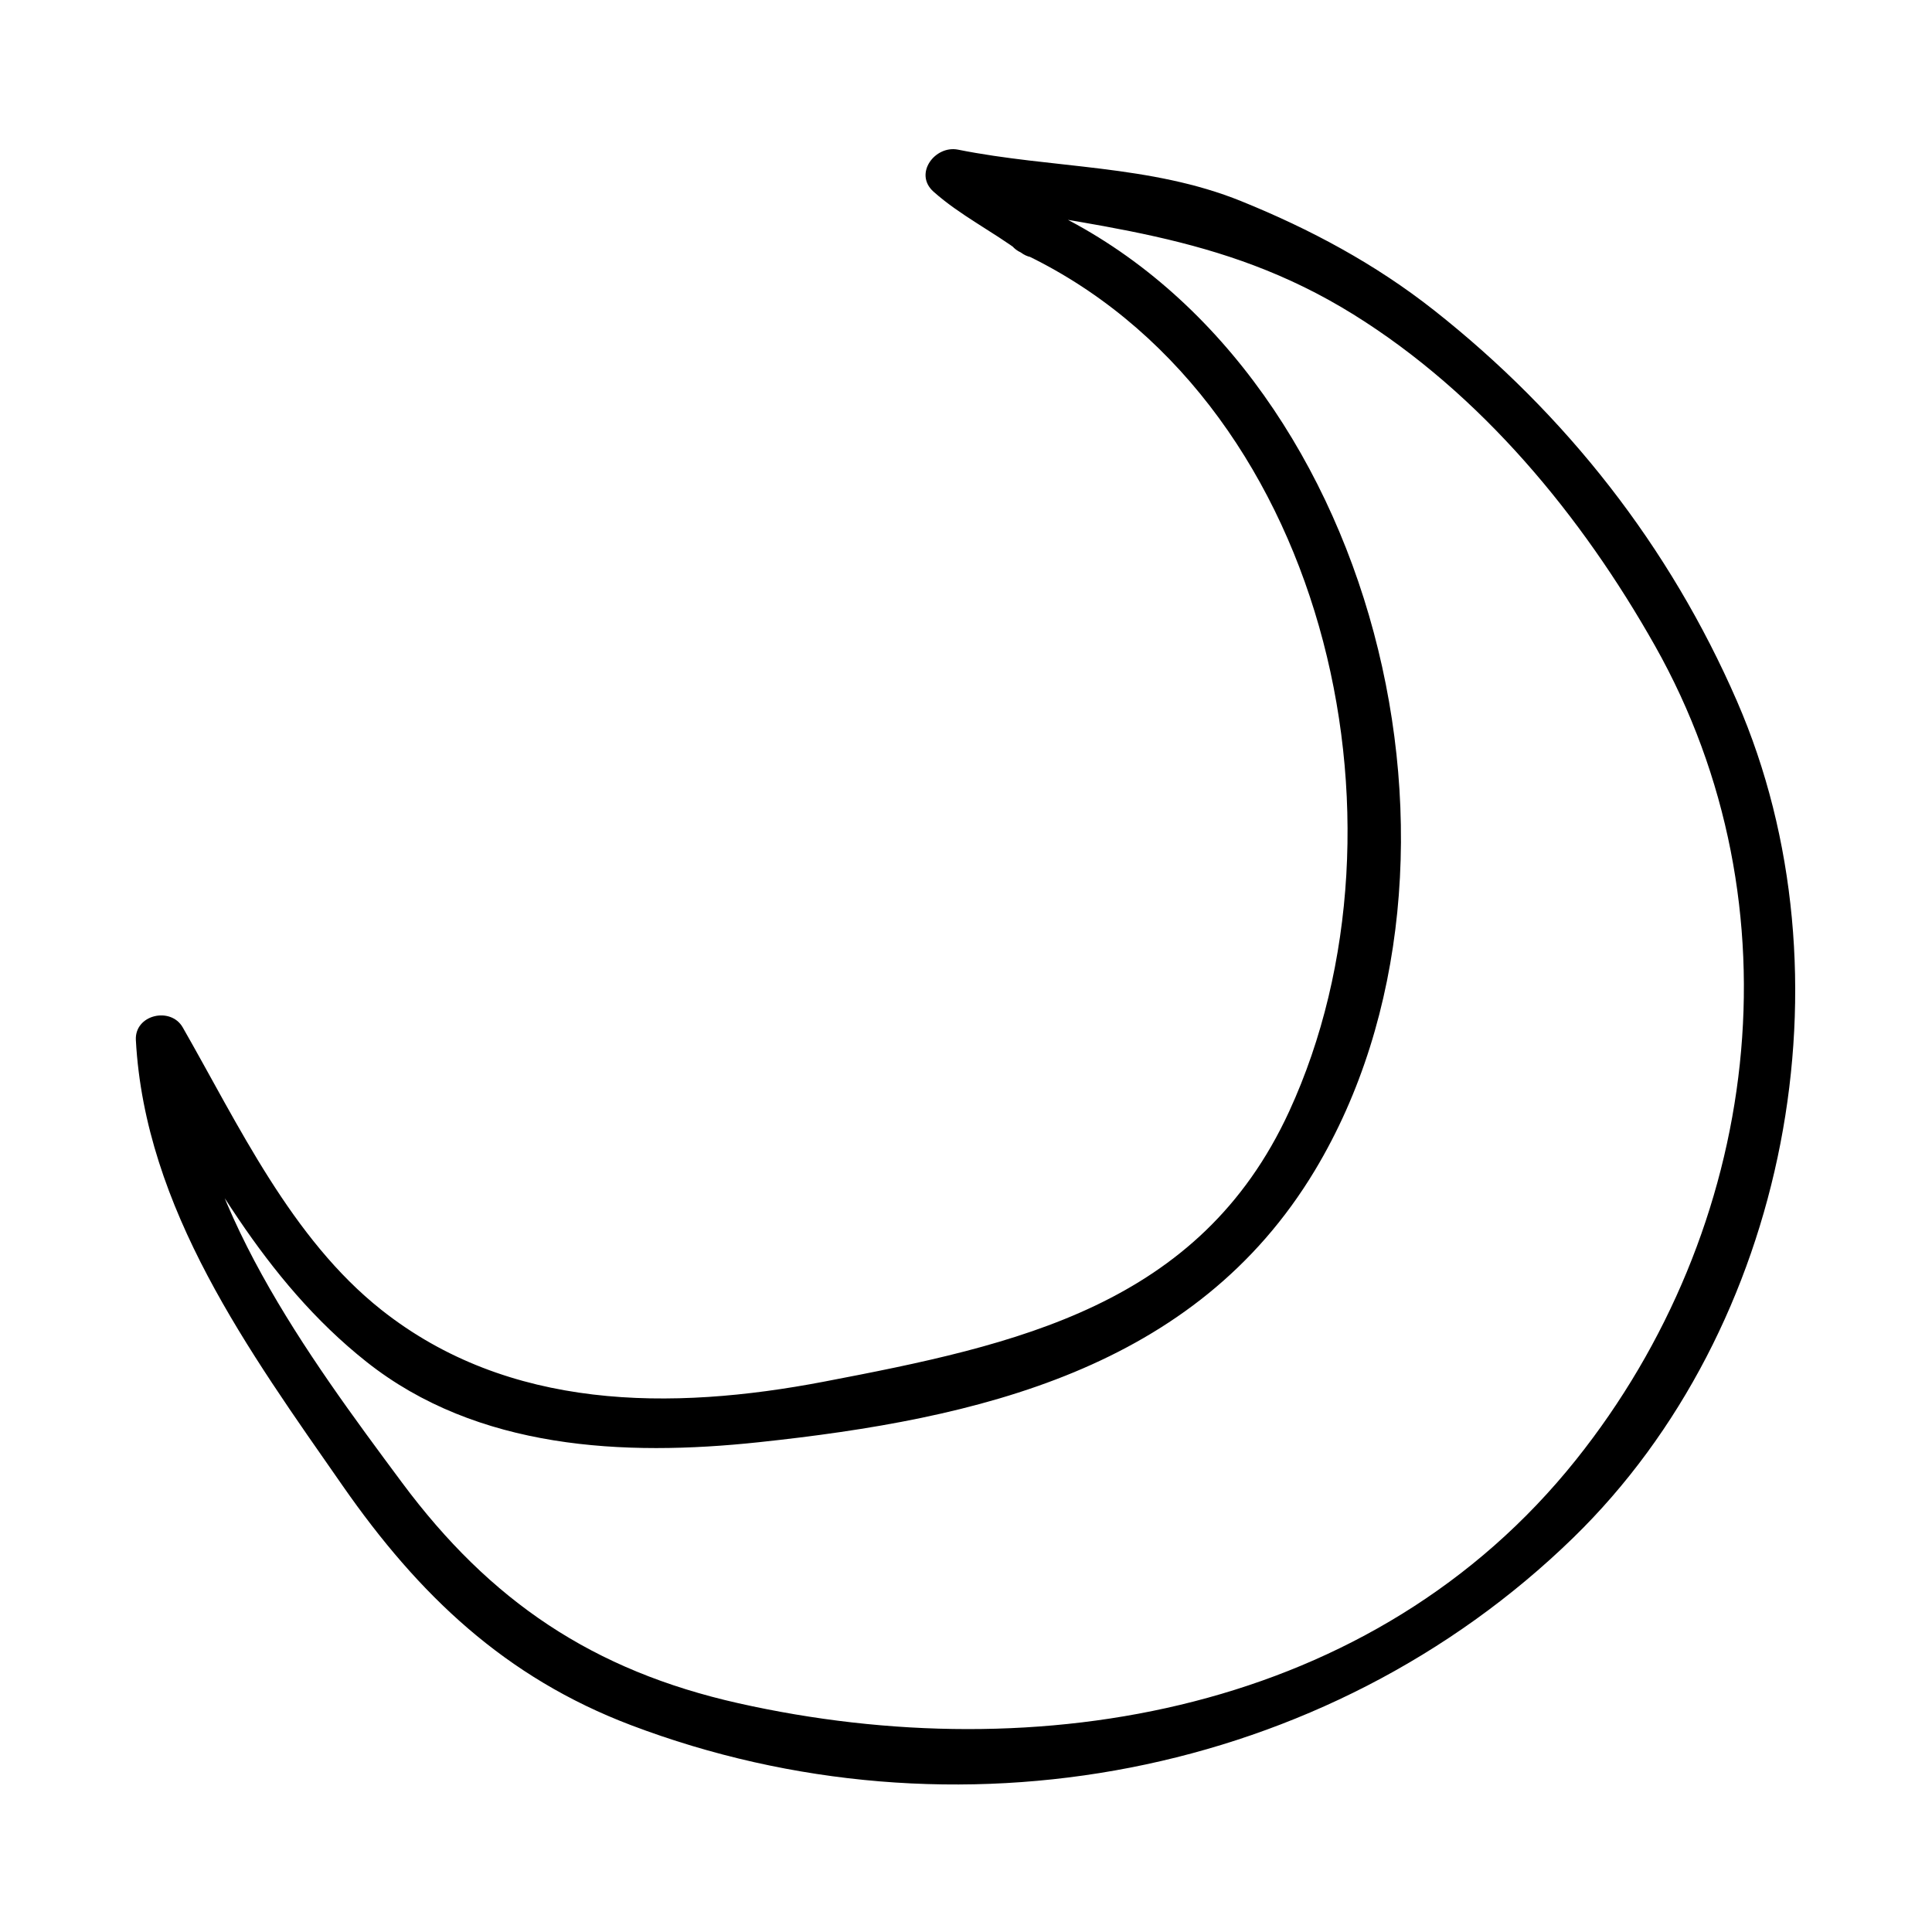 <svg xmlns="http://www.w3.org/2000/svg" xmlns:xlink="http://www.w3.org/1999/xlink" version="1.1" x="0px" y="0px" viewBox="0 0 96 96" enable-background="new 0 0 96 96" xml:space="preserve"><g><g><g><path d="M50.725,12.546C65.818,19.598,70.698,40.81,64.056,55.23c-4.45,9.659-13.549,11.594-23.111,13.423     c-7.604,1.455-15.675,1.439-21.995-3.567c-4.472-3.542-7.096-9.188-9.87-14.035c-0.6-1.048-2.397-0.633-2.329,0.631     c0.453,8.38,5.632,15.475,10.274,22.143c3.785,5.437,8.071,9.522,14.331,11.898c16.036,6.085,34.542,2.637,46.819-9.315     c10.688-10.405,14.046-27.966,8.134-41.568c-3.338-7.679-8.485-14.244-15.054-19.424c-2.915-2.299-6.152-4.033-9.581-5.421     c-4.511-1.826-9.37-1.616-14.071-2.559c-1.14-0.229-2.219,1.195-1.216,2.089C47.698,10.693,49.314,11.49,50.725,12.546     c1.291,0.968,2.535-1.204,1.262-2.158c-1.217-0.912-2.701-1.624-3.832-2.632c-0.405,0.696-0.811,1.393-1.216,2.089     c7.384,1.48,13.704,1.67,20.32,5.785c6.345,3.945,11.339,10.012,14.972,16.451c7.317,12.968,5.242,28.986-3.922,40.457     C68.285,85.085,51.584,87.976,36.688,84.632c-7.229-1.623-12.335-5.072-16.714-10.965C15.271,67.34,9.688,59.779,9.25,51.681     c-0.776,0.21-1.553,0.421-2.329,0.631c3.19,5.575,6.168,11.3,11.292,15.358c5.505,4.36,12.794,4.706,19.481,3.994     c10.883-1.157,21.698-3.617,27.645-13.514c9.165-15.253,3.078-40.087-13.353-47.763C50.535,9.71,49.265,11.865,50.725,12.546     L50.725,12.546z"></path></g></g></g></svg>
